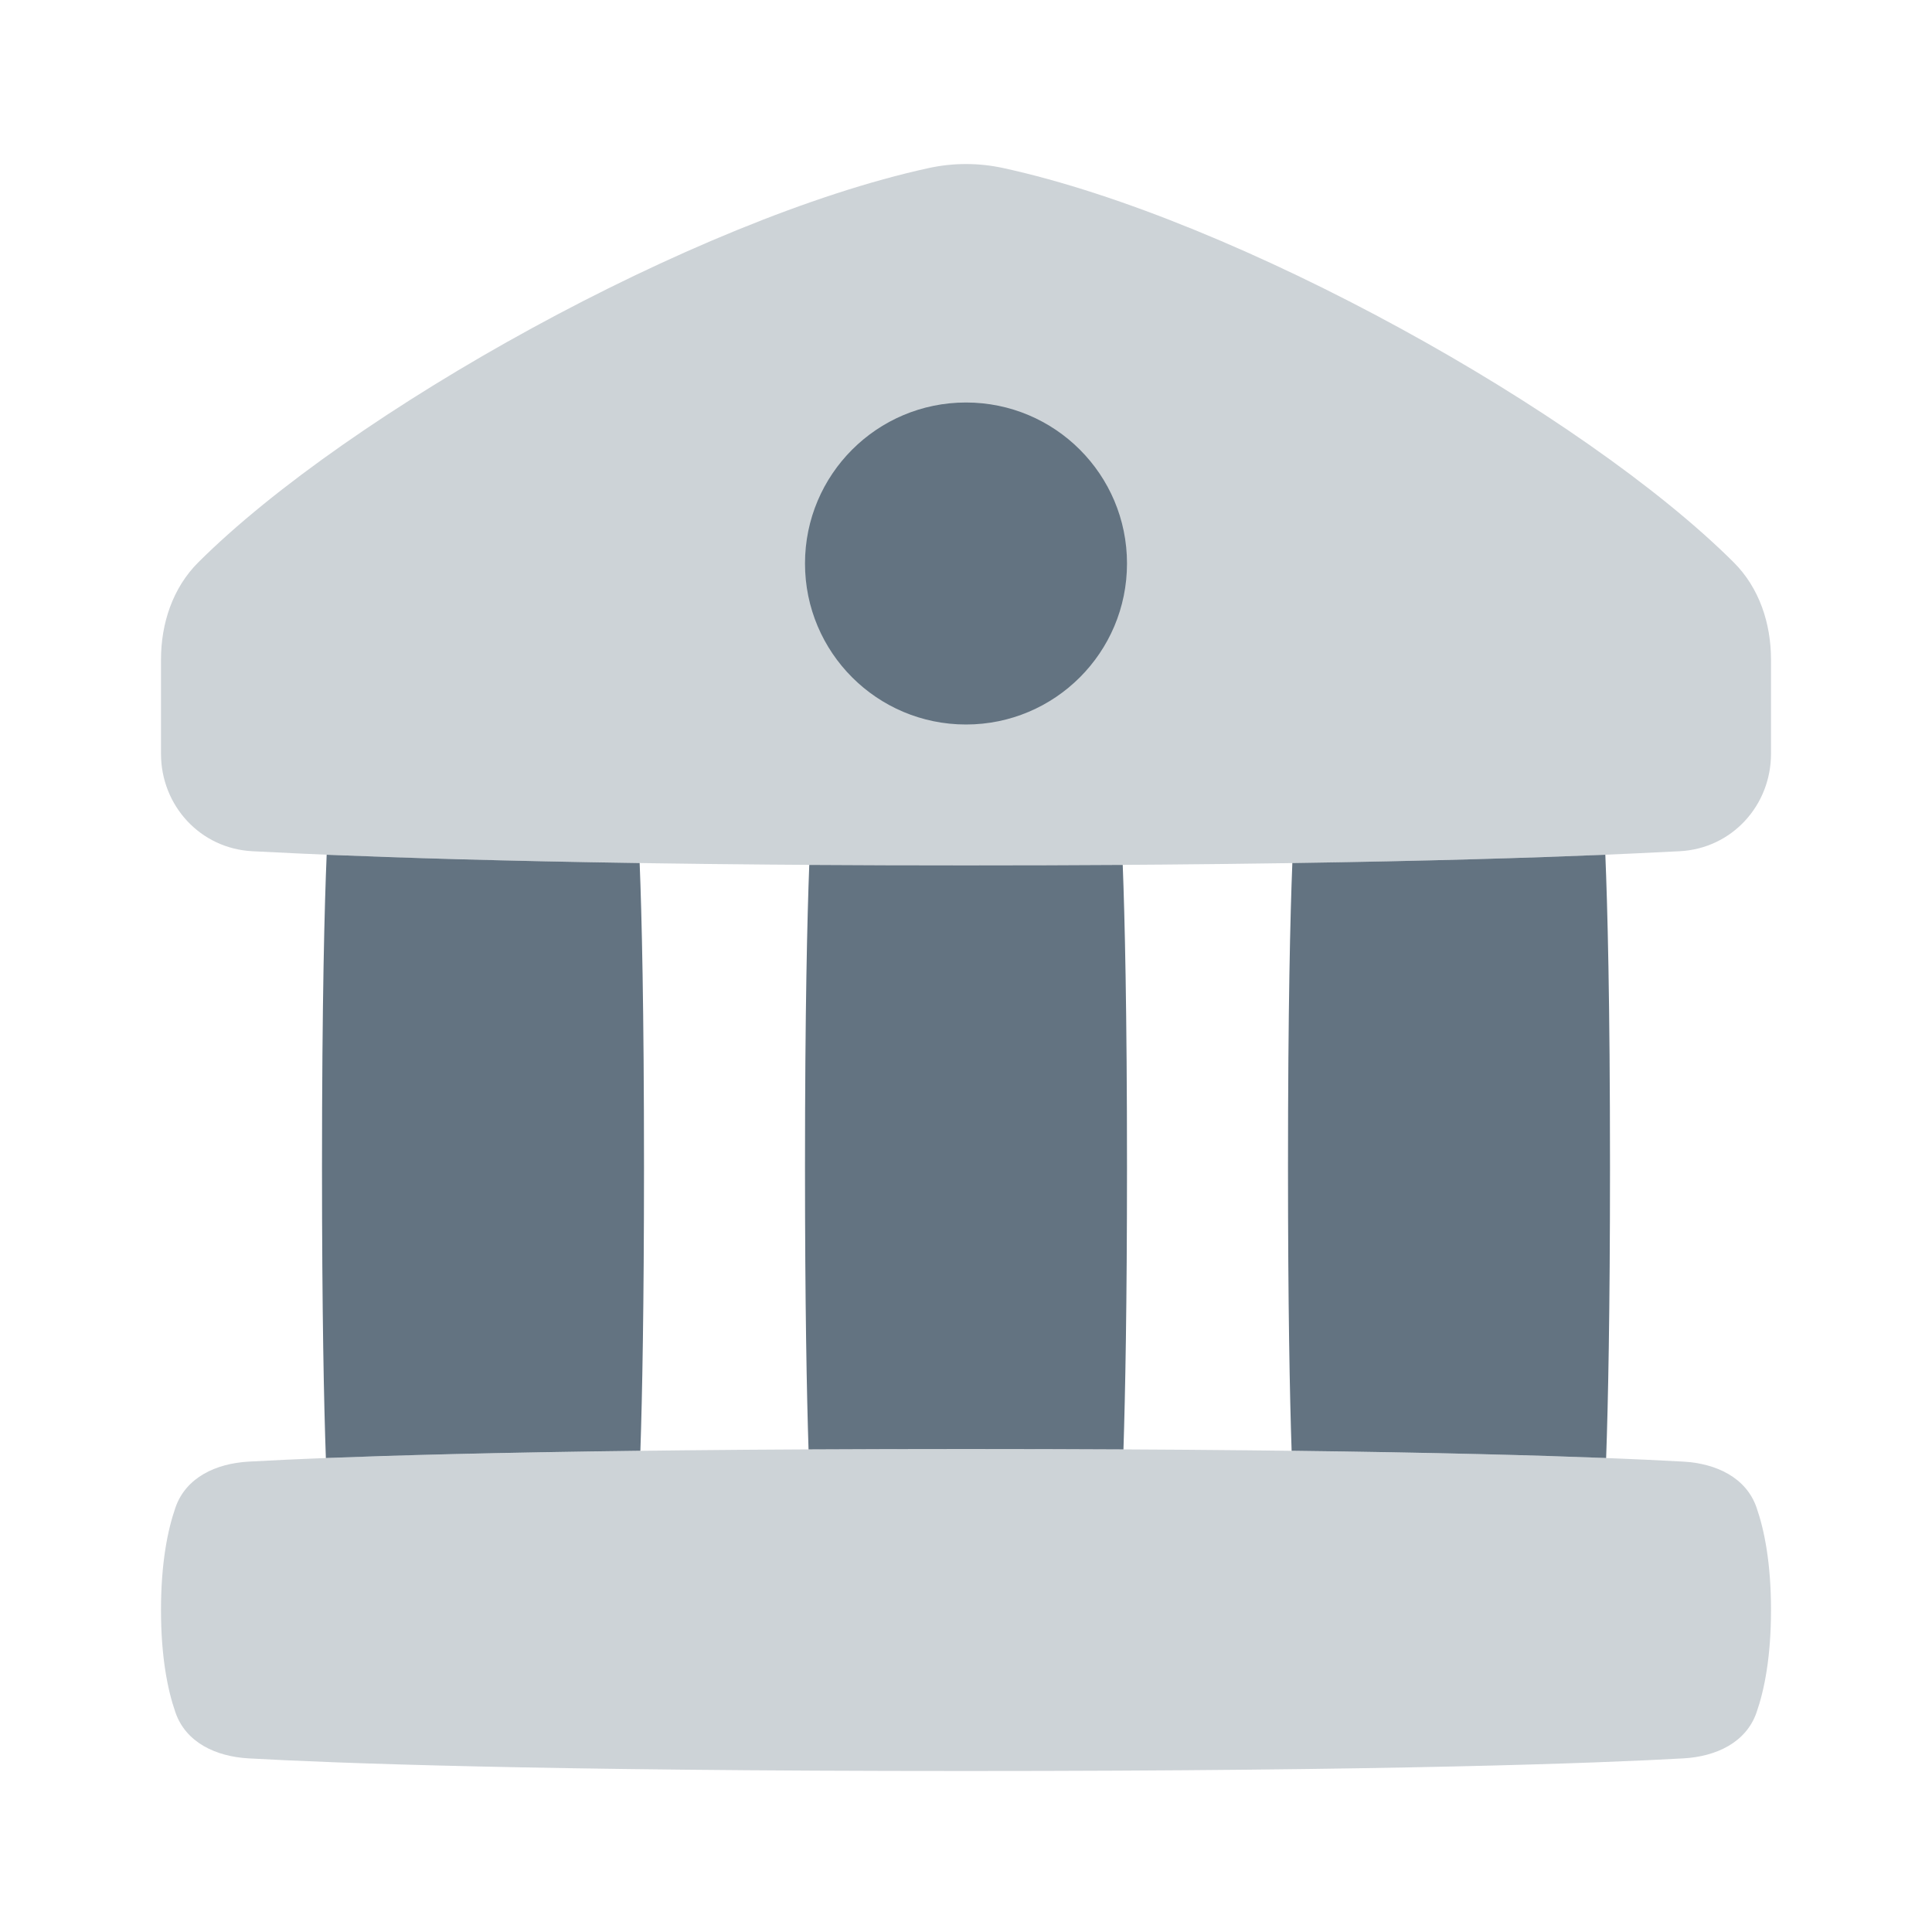 <svg width="24" height="24" viewBox="0 0 24 24" fill="none" xmlns="http://www.w3.org/2000/svg">
<g opacity="0.32">
<path d="M12 10.75C16.704 10.75 19.477 10.648 20.868 10.574C21.512 10.54 22 10.008 22 9.363V8.194C22 7.745 21.855 7.303 21.537 6.986C19.668 5.123 15.375 2.723 12.465 2.088C12.158 2.021 11.842 2.021 11.535 2.088C8.625 2.723 4.332 5.123 2.463 6.986C2.145 7.303 2 7.745 2 8.194V9.363C2 10.008 2.488 10.54 3.132 10.574C4.523 10.648 7.296 10.75 12 10.75Z" fill="#637381"/>
<path d="M2.179 18.729C2.309 18.351 2.686 18.18 3.085 18.157C4.119 18.099 6.652 18 12 18C17.348 18 19.881 18.099 20.915 18.157C21.314 18.18 21.691 18.351 21.821 18.729C21.918 19.008 22 19.418 22 20C22 20.582 21.918 20.992 21.821 21.271C21.691 21.649 21.314 21.82 20.915 21.843C19.881 21.901 17.348 22 12 22C6.652 22 4.119 21.901 3.085 21.843C2.686 21.82 2.309 21.649 2.179 21.271C2.082 20.992 2 20.582 2 20C2 19.418 2.082 19.008 2.179 18.729Z" fill="#637381"/>
</g>
<path d="M12 9C13.105 9 14 8.105 14 7C14 5.895 13.105 5 12 5C10.895 5 10 5.895 10 7C10 8.105 10.895 9 12 9Z" fill="#637381"/>
<path d="M13.947 10.744C13.338 10.748 12.69 10.75 12 10.75C11.31 10.75 10.662 10.748 10.053 10.744C10.028 11.395 10 12.551 10 14.5C10 16.22 10.022 17.322 10.044 18.005C10.65 18.002 11.301 18 12 18C12.699 18 13.35 18.002 13.956 18.005C13.978 17.322 14 16.22 14 14.5C14 12.551 13.972 11.395 13.947 10.744Z" fill="#637381"/>
<path d="M16.054 10.721C16.028 11.368 16 12.528 16 14.5C16 16.234 16.022 17.341 16.045 18.022C17.847 18.044 19.102 18.079 19.952 18.112C19.976 17.44 20 16.313 20 14.5C20 12.418 19.968 11.241 19.942 10.618C19.012 10.656 17.737 10.696 16.054 10.721Z" fill="#637381"/>
<path d="M4.058 10.618C4.988 10.656 6.263 10.696 7.946 10.721C7.972 11.368 8 12.528 8 14.5C8 16.234 7.978 17.341 7.955 18.022C6.153 18.044 4.898 18.079 4.048 18.112C4.024 17.44 4 16.313 4 14.5C4 12.418 4.032 11.241 4.058 10.618Z" fill="#637381"/>
</svg>
